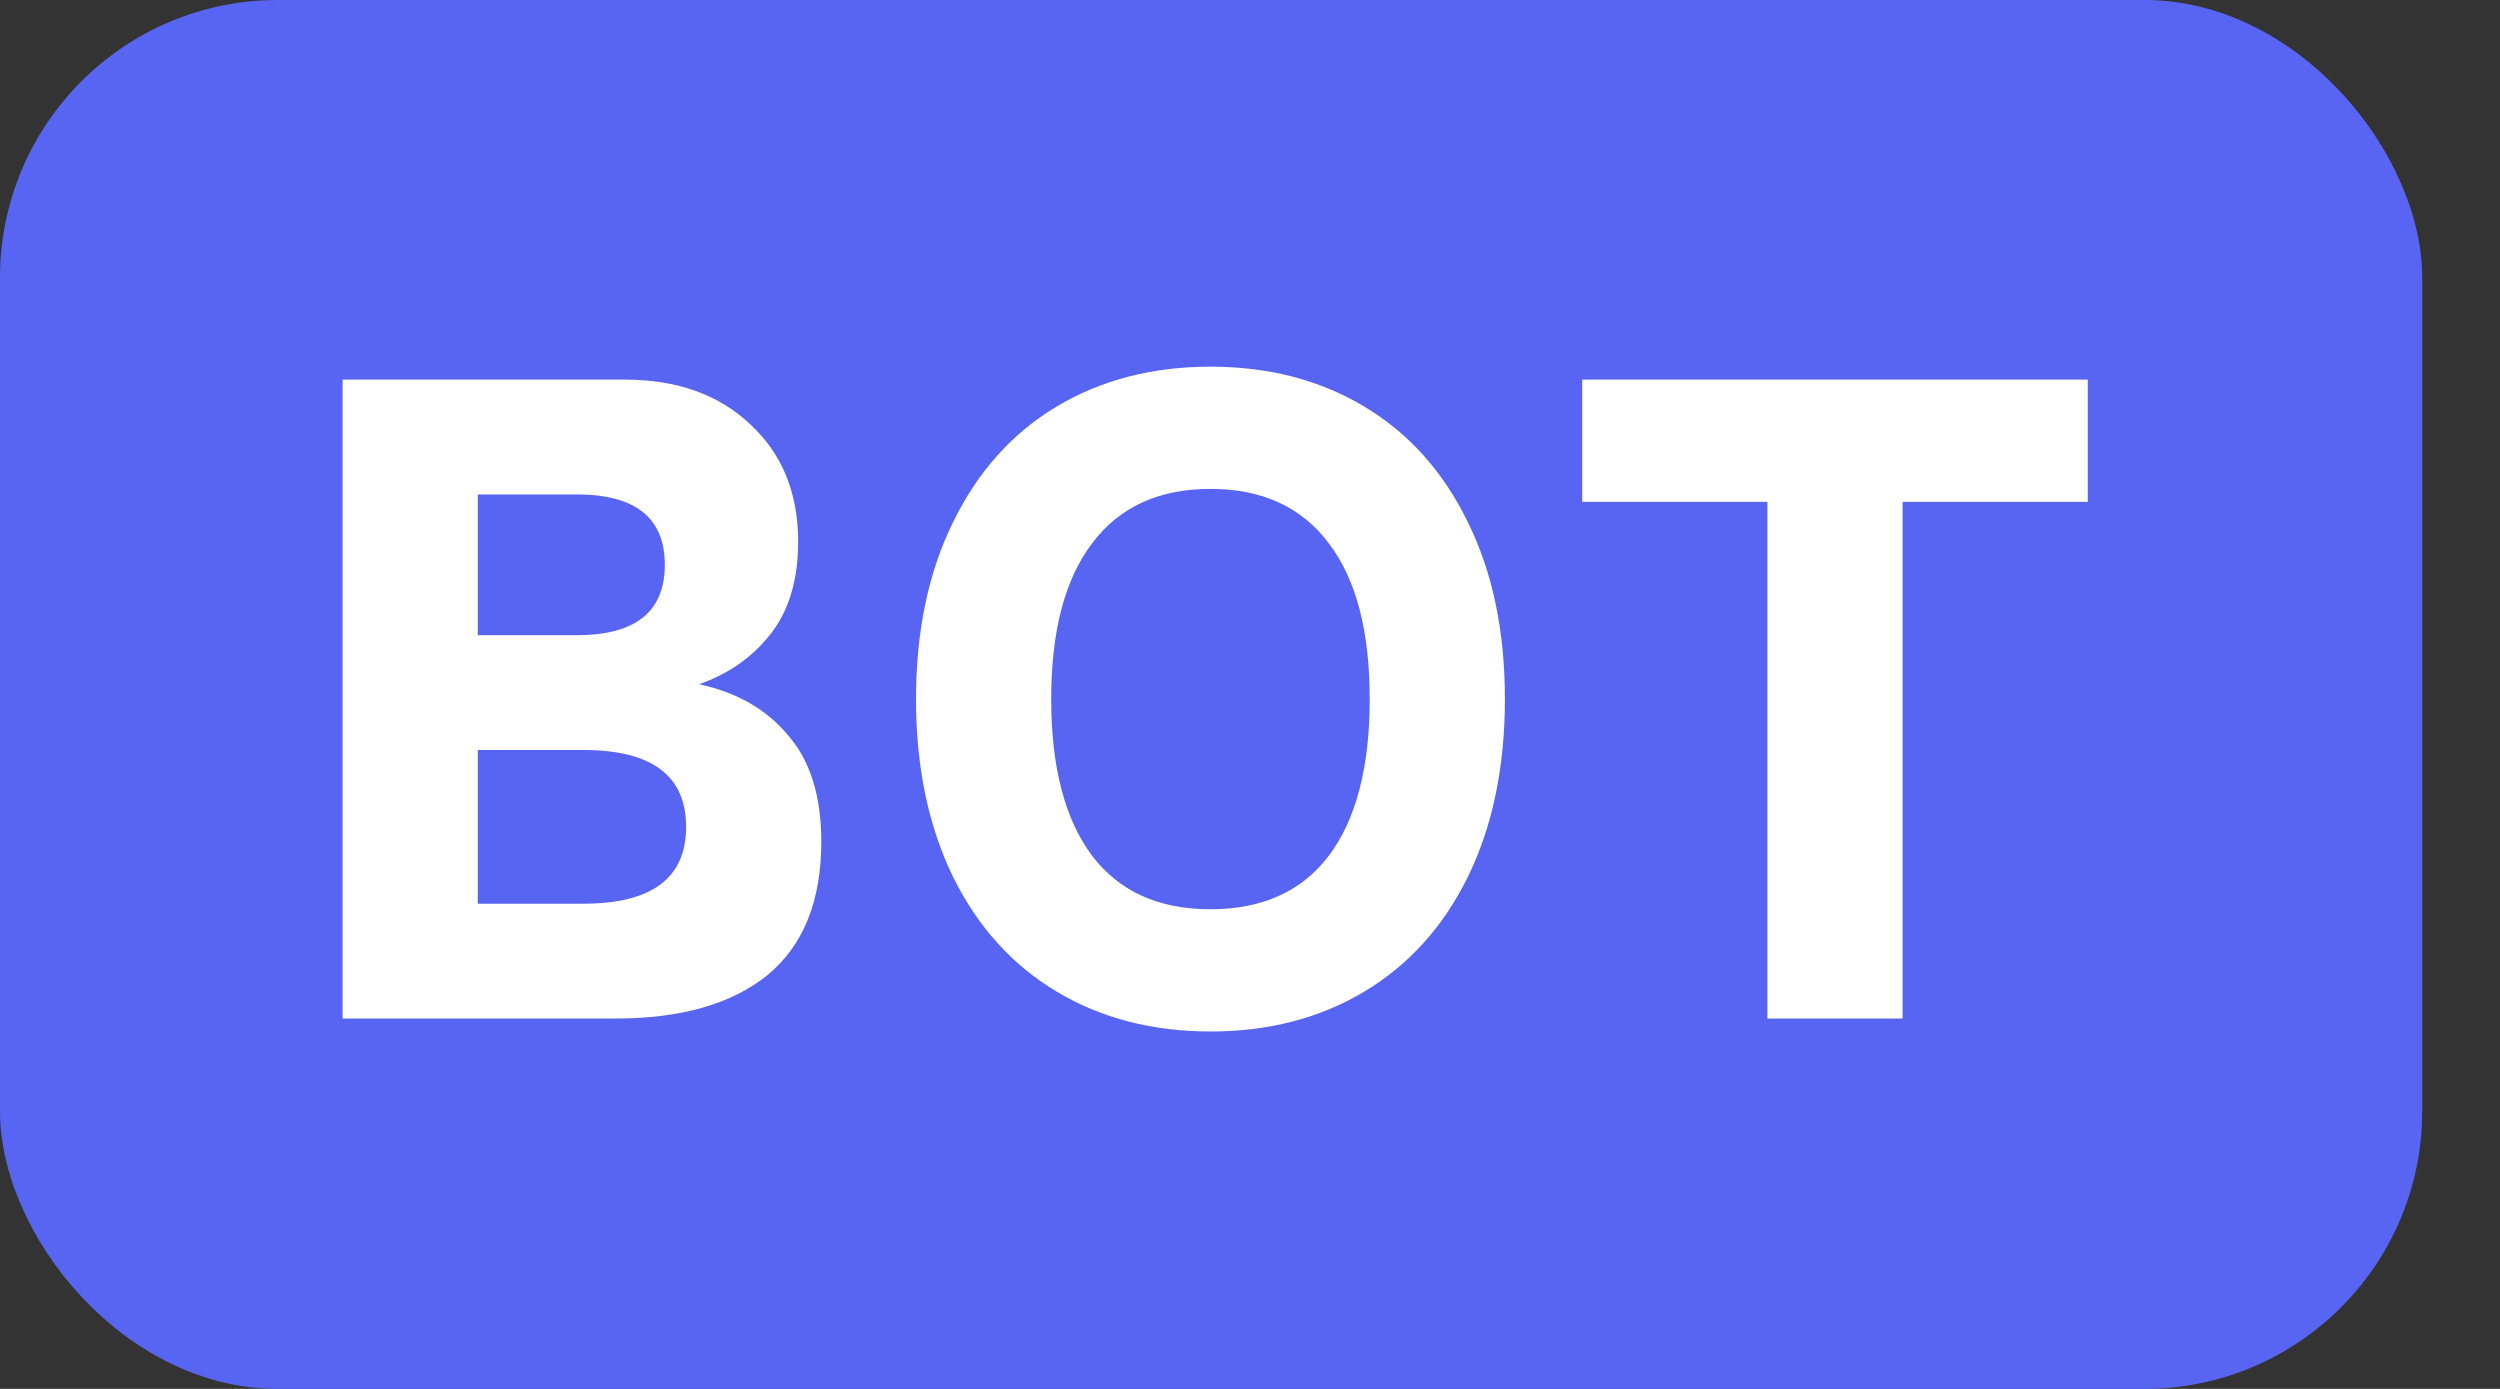 <svg width="27" height="15" viewBox="0 0 27 15" fill="none" xmlns="http://www.w3.org/2000/svg">
<rect x="0" y="0" width="27" height="15" fill="#333333" stroke="none"/>
<rect width="26.16" height="15" rx="3" fill="#5865F2"/>
<path d="M3.7 11V4.1H6.75C7.31 4.1 7.76 4.26 8.1 4.58C8.447 4.9 8.62 5.323 8.62 5.85C8.62 6.263 8.52 6.597 8.32 6.85C8.127 7.097 7.87 7.277 7.55 7.39C7.957 7.477 8.277 7.66 8.51 7.94C8.75 8.213 8.87 8.597 8.87 9.09C8.87 9.73 8.677 10.21 8.29 10.53C7.903 10.843 7.357 11 6.65 11H3.7ZM6.23 6.86C6.863 6.86 7.18 6.607 7.18 6.1C7.18 5.593 6.863 5.34 6.23 5.34H5.16V6.86H6.23ZM6.3 9.76C7.04 9.76 7.41 9.483 7.41 8.93C7.41 8.377 7.04 8.1 6.3 8.1H5.16V9.76H6.3ZM13.073 11.14C12.447 11.14 11.893 10.997 11.413 10.71C10.933 10.423 10.56 10.01 10.293 9.47C10.027 8.923 9.893 8.283 9.893 7.55C9.893 6.817 10.027 6.18 10.293 5.64C10.56 5.093 10.933 4.677 11.413 4.39C11.893 4.103 12.447 3.96 13.073 3.96C13.7 3.96 14.253 4.103 14.733 4.39C15.213 4.677 15.587 5.093 15.853 5.64C16.12 6.18 16.253 6.817 16.253 7.55C16.253 8.283 16.12 8.923 15.853 9.47C15.587 10.01 15.213 10.423 14.733 10.71C14.253 10.997 13.7 11.14 13.073 11.14ZM13.073 9.82C13.633 9.82 14.06 9.627 14.353 9.24C14.647 8.847 14.793 8.283 14.793 7.55C14.793 6.817 14.647 6.257 14.353 5.87C14.06 5.477 13.633 5.28 13.073 5.28C12.513 5.28 12.087 5.477 11.793 5.87C11.5 6.257 11.353 6.817 11.353 7.55C11.353 8.283 11.5 8.847 11.793 9.24C12.087 9.627 12.513 9.82 13.073 9.82ZM20.548 11H19.088V5.42H17.088V4.1H22.548V5.42H20.548V11Z" fill="white"/>
</svg>
